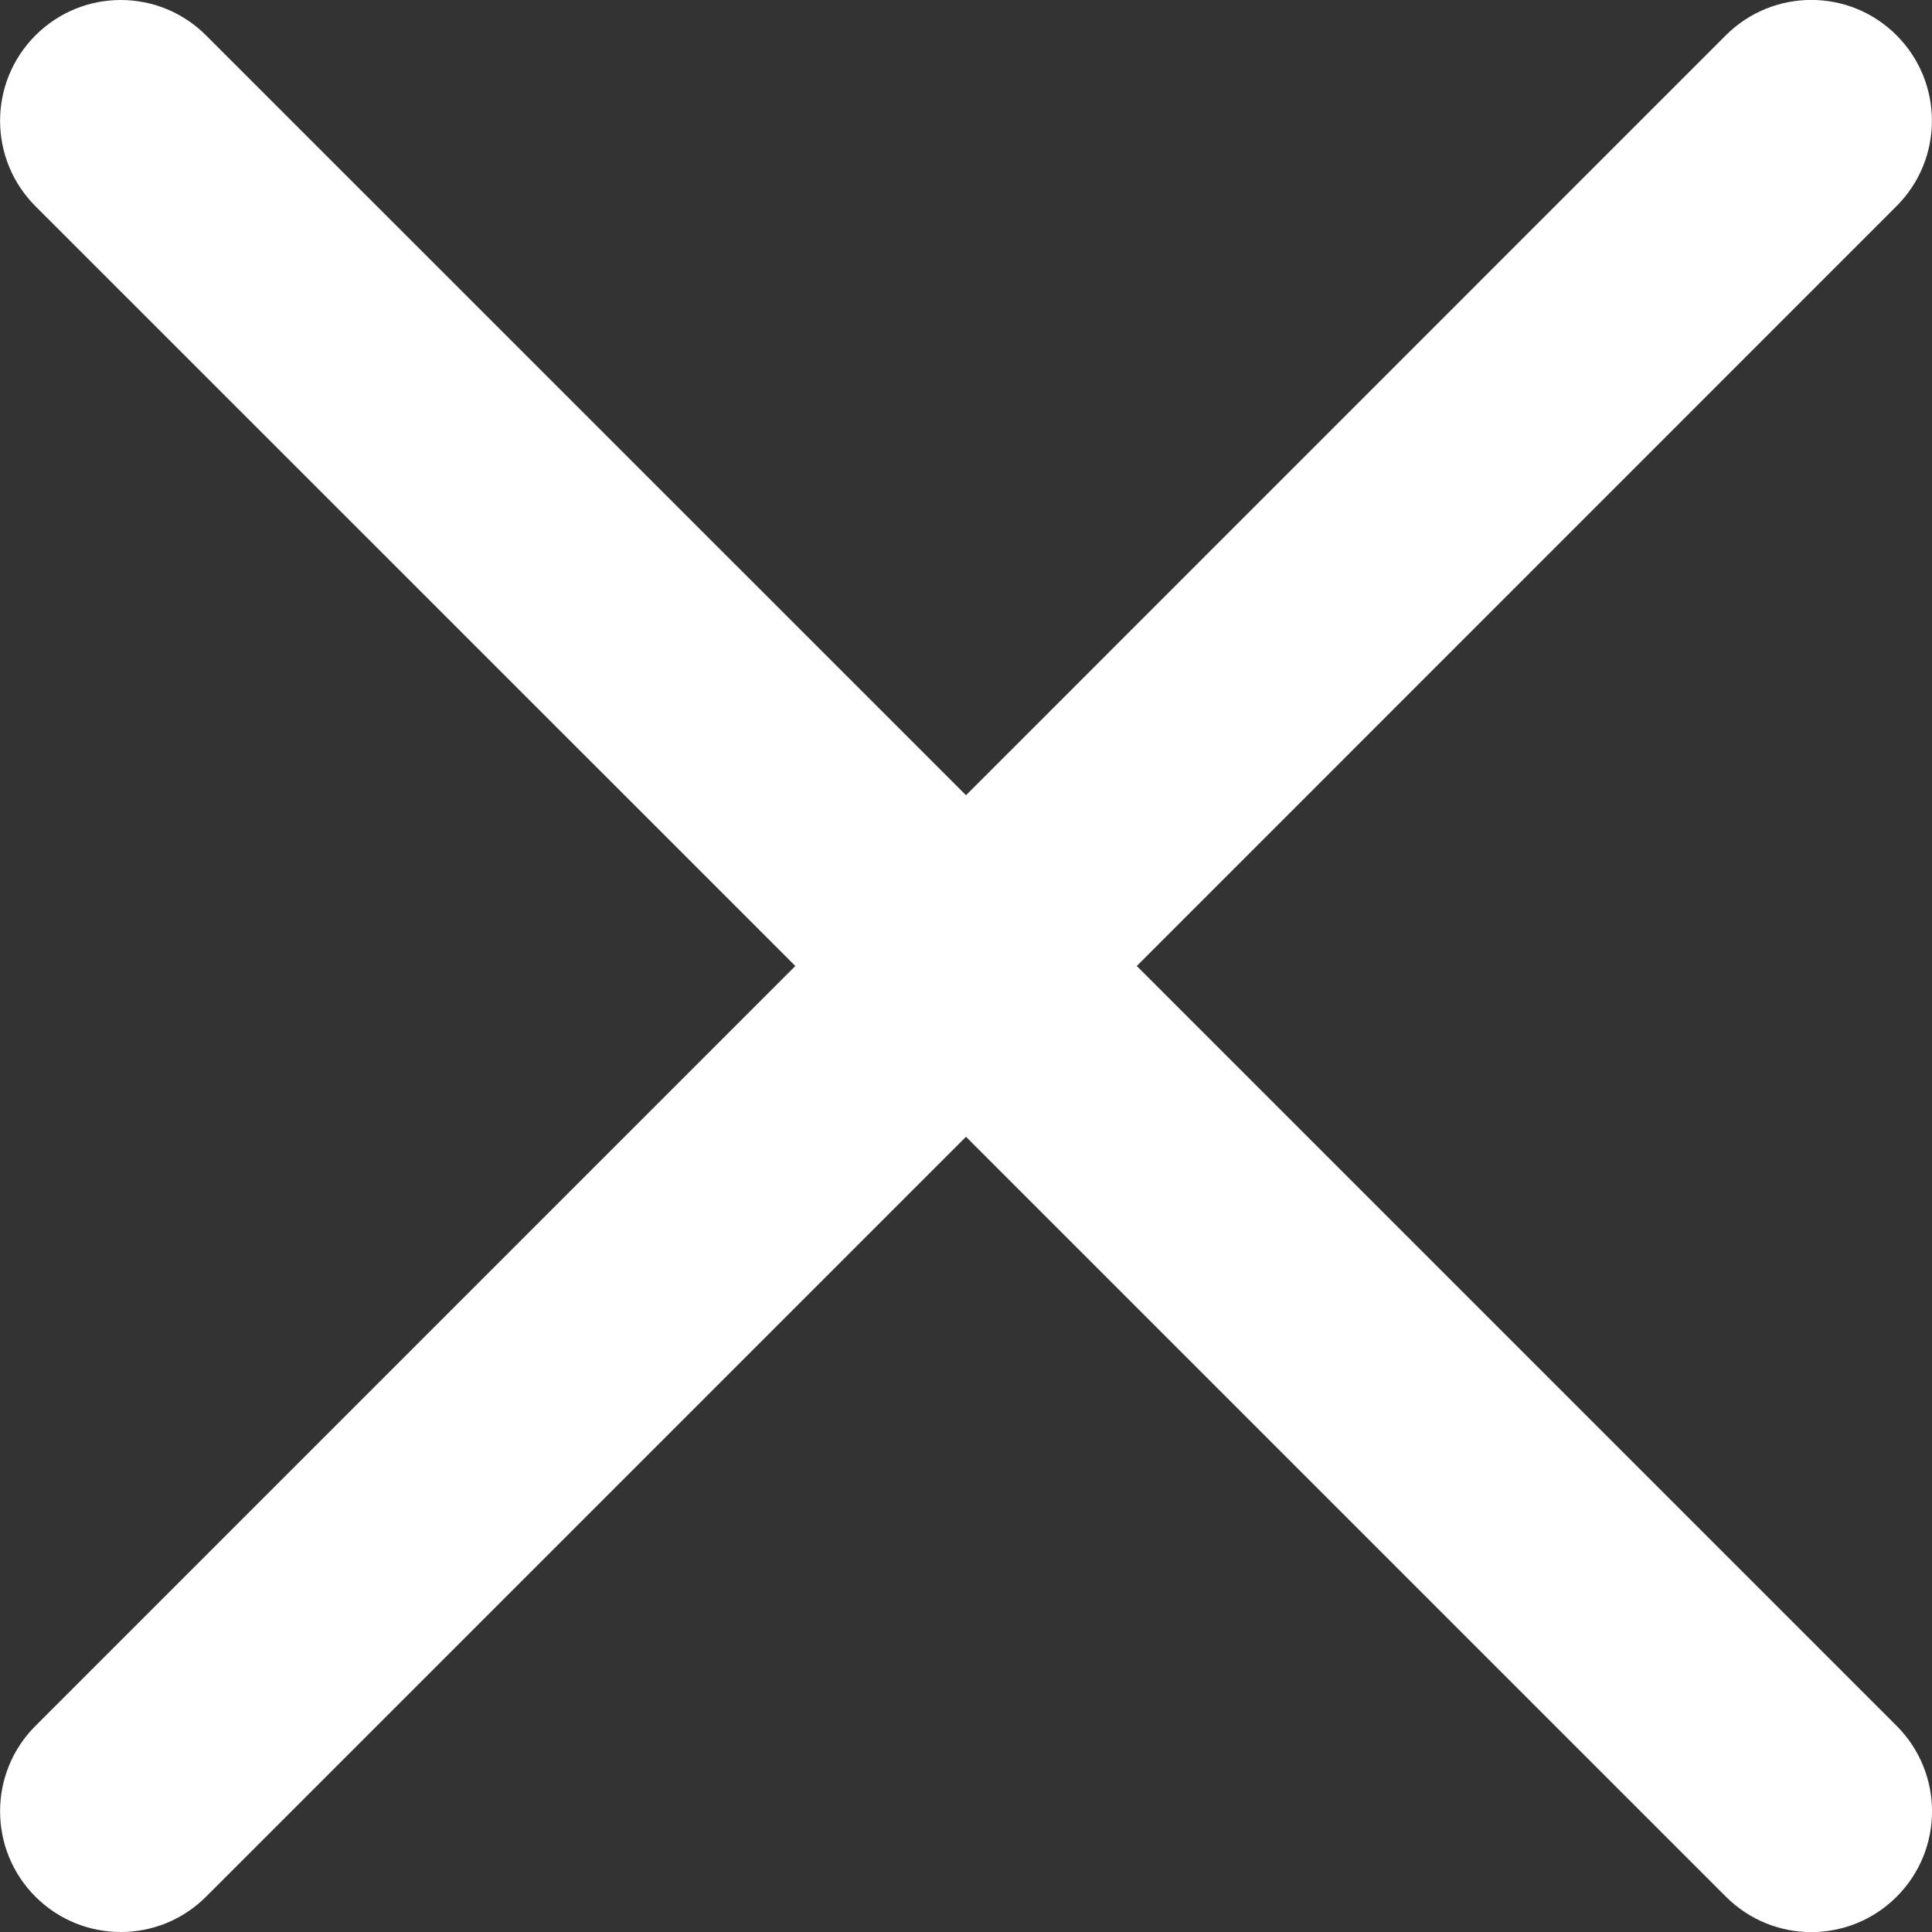 <?xml version="1.0" encoding="UTF-8"?>
<!-- Generator: Adobe Illustrator 16.0.1, SVG Export Plug-In . SVG Version: 6.00 Build 0)  -->
<!DOCTYPE svg PUBLIC "-//W3C//DTD SVG 1.1//EN" "http://www.w3.org/Graphics/SVG/1.1/DTD/svg11.dtd">
<svg version="1.1" id="Слой_1" xmlns="http://www.w3.org/2000/svg" xmlns:xlink="http://www.w3.org/1999/xlink" x="0px" y="0px" width="18px" height="18px" viewBox="0 0 18 18" enable-background="new 0 0 18 18" xml:space="preserve" style="background-color: black;">
<rect x="0" y="0" width="18" height="18" fill="#333333" stroke="none"/>
<path fill="#fff" d="M10.591,9l7.079-7.08c0.439-0.439,0.439-1.151,0-1.591s-1.151-0.439-1.591,0L9,7.409L1.92,0.33  C1.481-0.11,0.769-0.11,0.33,0.33s-0.439,1.151,0,1.591L7.41,9l-7.08,7.08c-0.439,0.439-0.439,1.151,0,1.591  C0.549,17.89,0.837,18,1.125,18c0.289,0,0.576-0.11,0.796-0.33L9,10.591l7.08,7.08c0.22,0.22,0.508,0.33,0.795,0.33  c0.288,0,0.576-0.11,0.796-0.33c0.439-0.439,0.439-1.151,0-1.591L10.591,9z"/>
</svg>